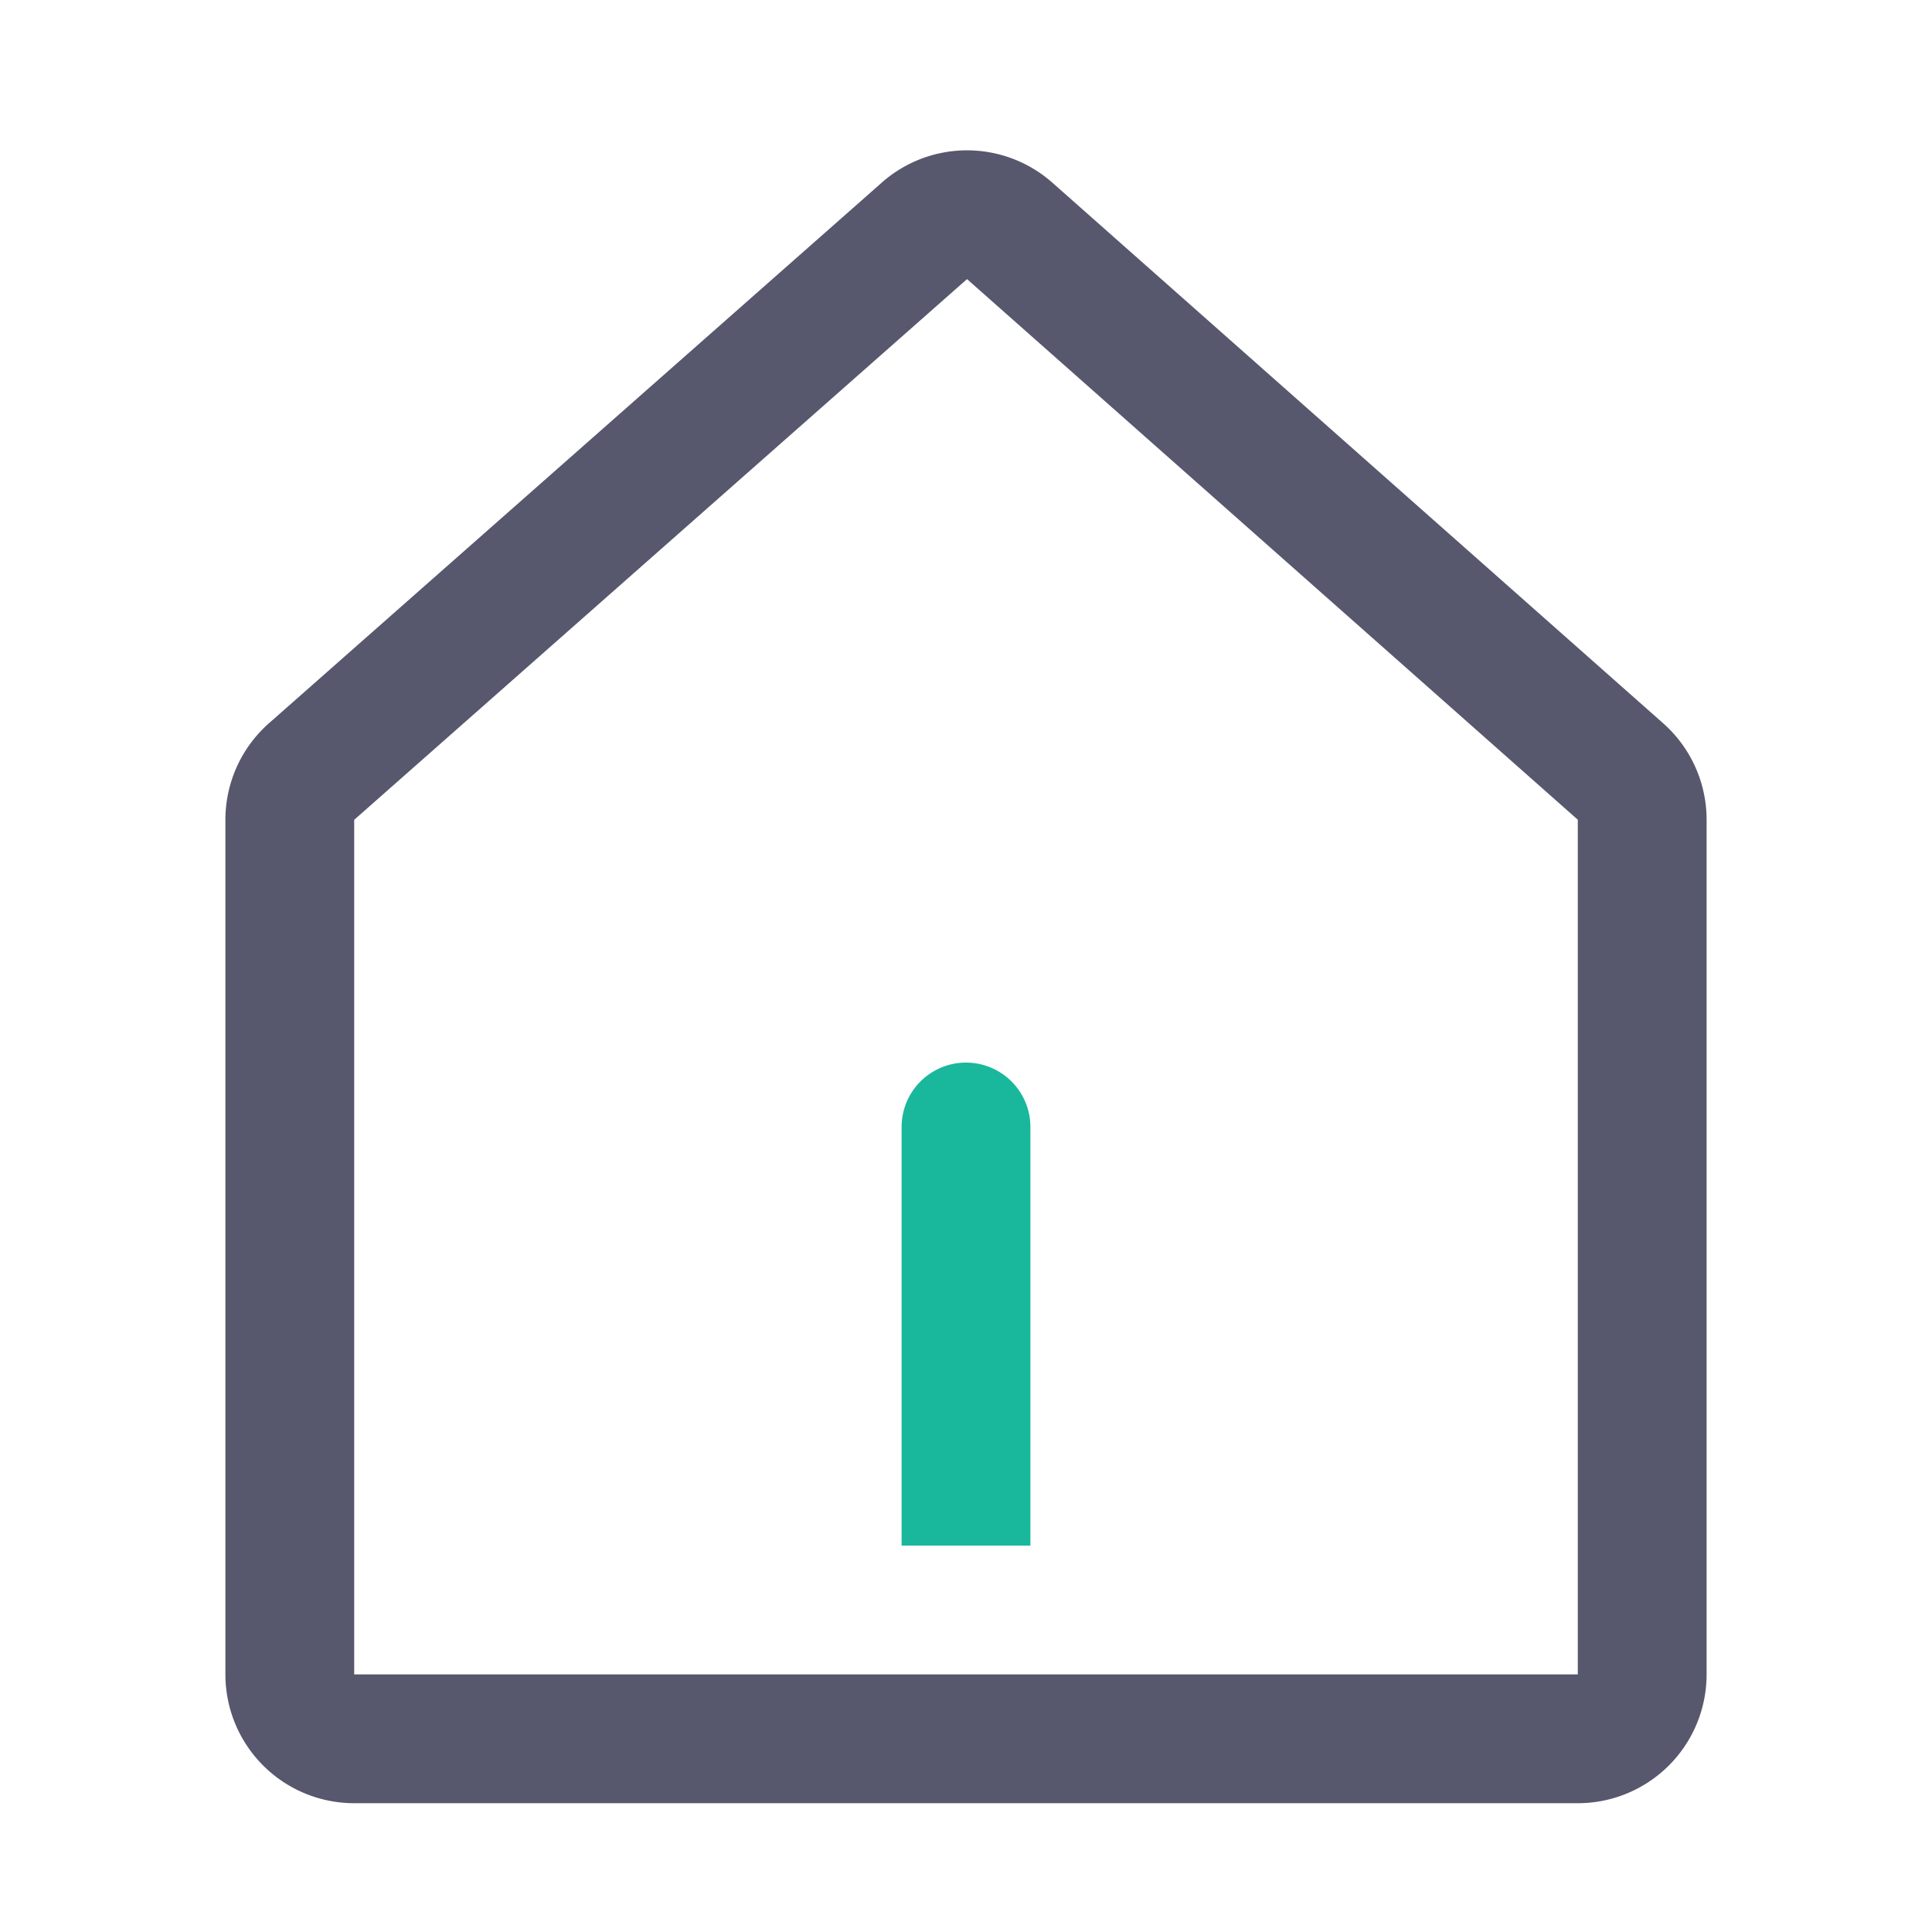 <?xml version="1.0" standalone="no"?><!DOCTYPE svg PUBLIC "-//W3C//DTD SVG 1.1//EN" "http://www.w3.org/Graphics/SVG/1.1/DTD/svg11.dtd"><svg t="1719269253055" class="icon" viewBox="0 0 1024 1024" version="1.1" xmlns="http://www.w3.org/2000/svg" p-id="3553" xmlns:xlink="http://www.w3.org/1999/xlink" width="200" height="200"><path d="M467.388 96.768L142.575 383.317a68.267 68.267 0 0 0-23.108 51.2V887.467a68.267 68.267 0 0 0 68.267 68.267h648.533a68.267 68.267 0 0 0 68.267-68.267V434.466a68.267 68.267 0 0 0-23.023-51.115L557.79 96.836a68.267 68.267 0 0 0-90.402-0.085zM187.733 434.517L512.546 147.934 836.267 434.466V887.467H187.733V434.517z" fill="#57576D" p-id="3554" data-spm-anchor-id="a313x.collections_detail.0.i0.3dd03a810dW72l" class=""></path><path d="M546.133 597.333v221.867h-68.267V597.333a34.133 34.133 0 1 1 68.267 0z" fill="#19b89d" p-id="3555" data-spm-anchor-id="a313x.collections_detail.0.i1.3dd03a810dW72l" class="selected"></path></svg>